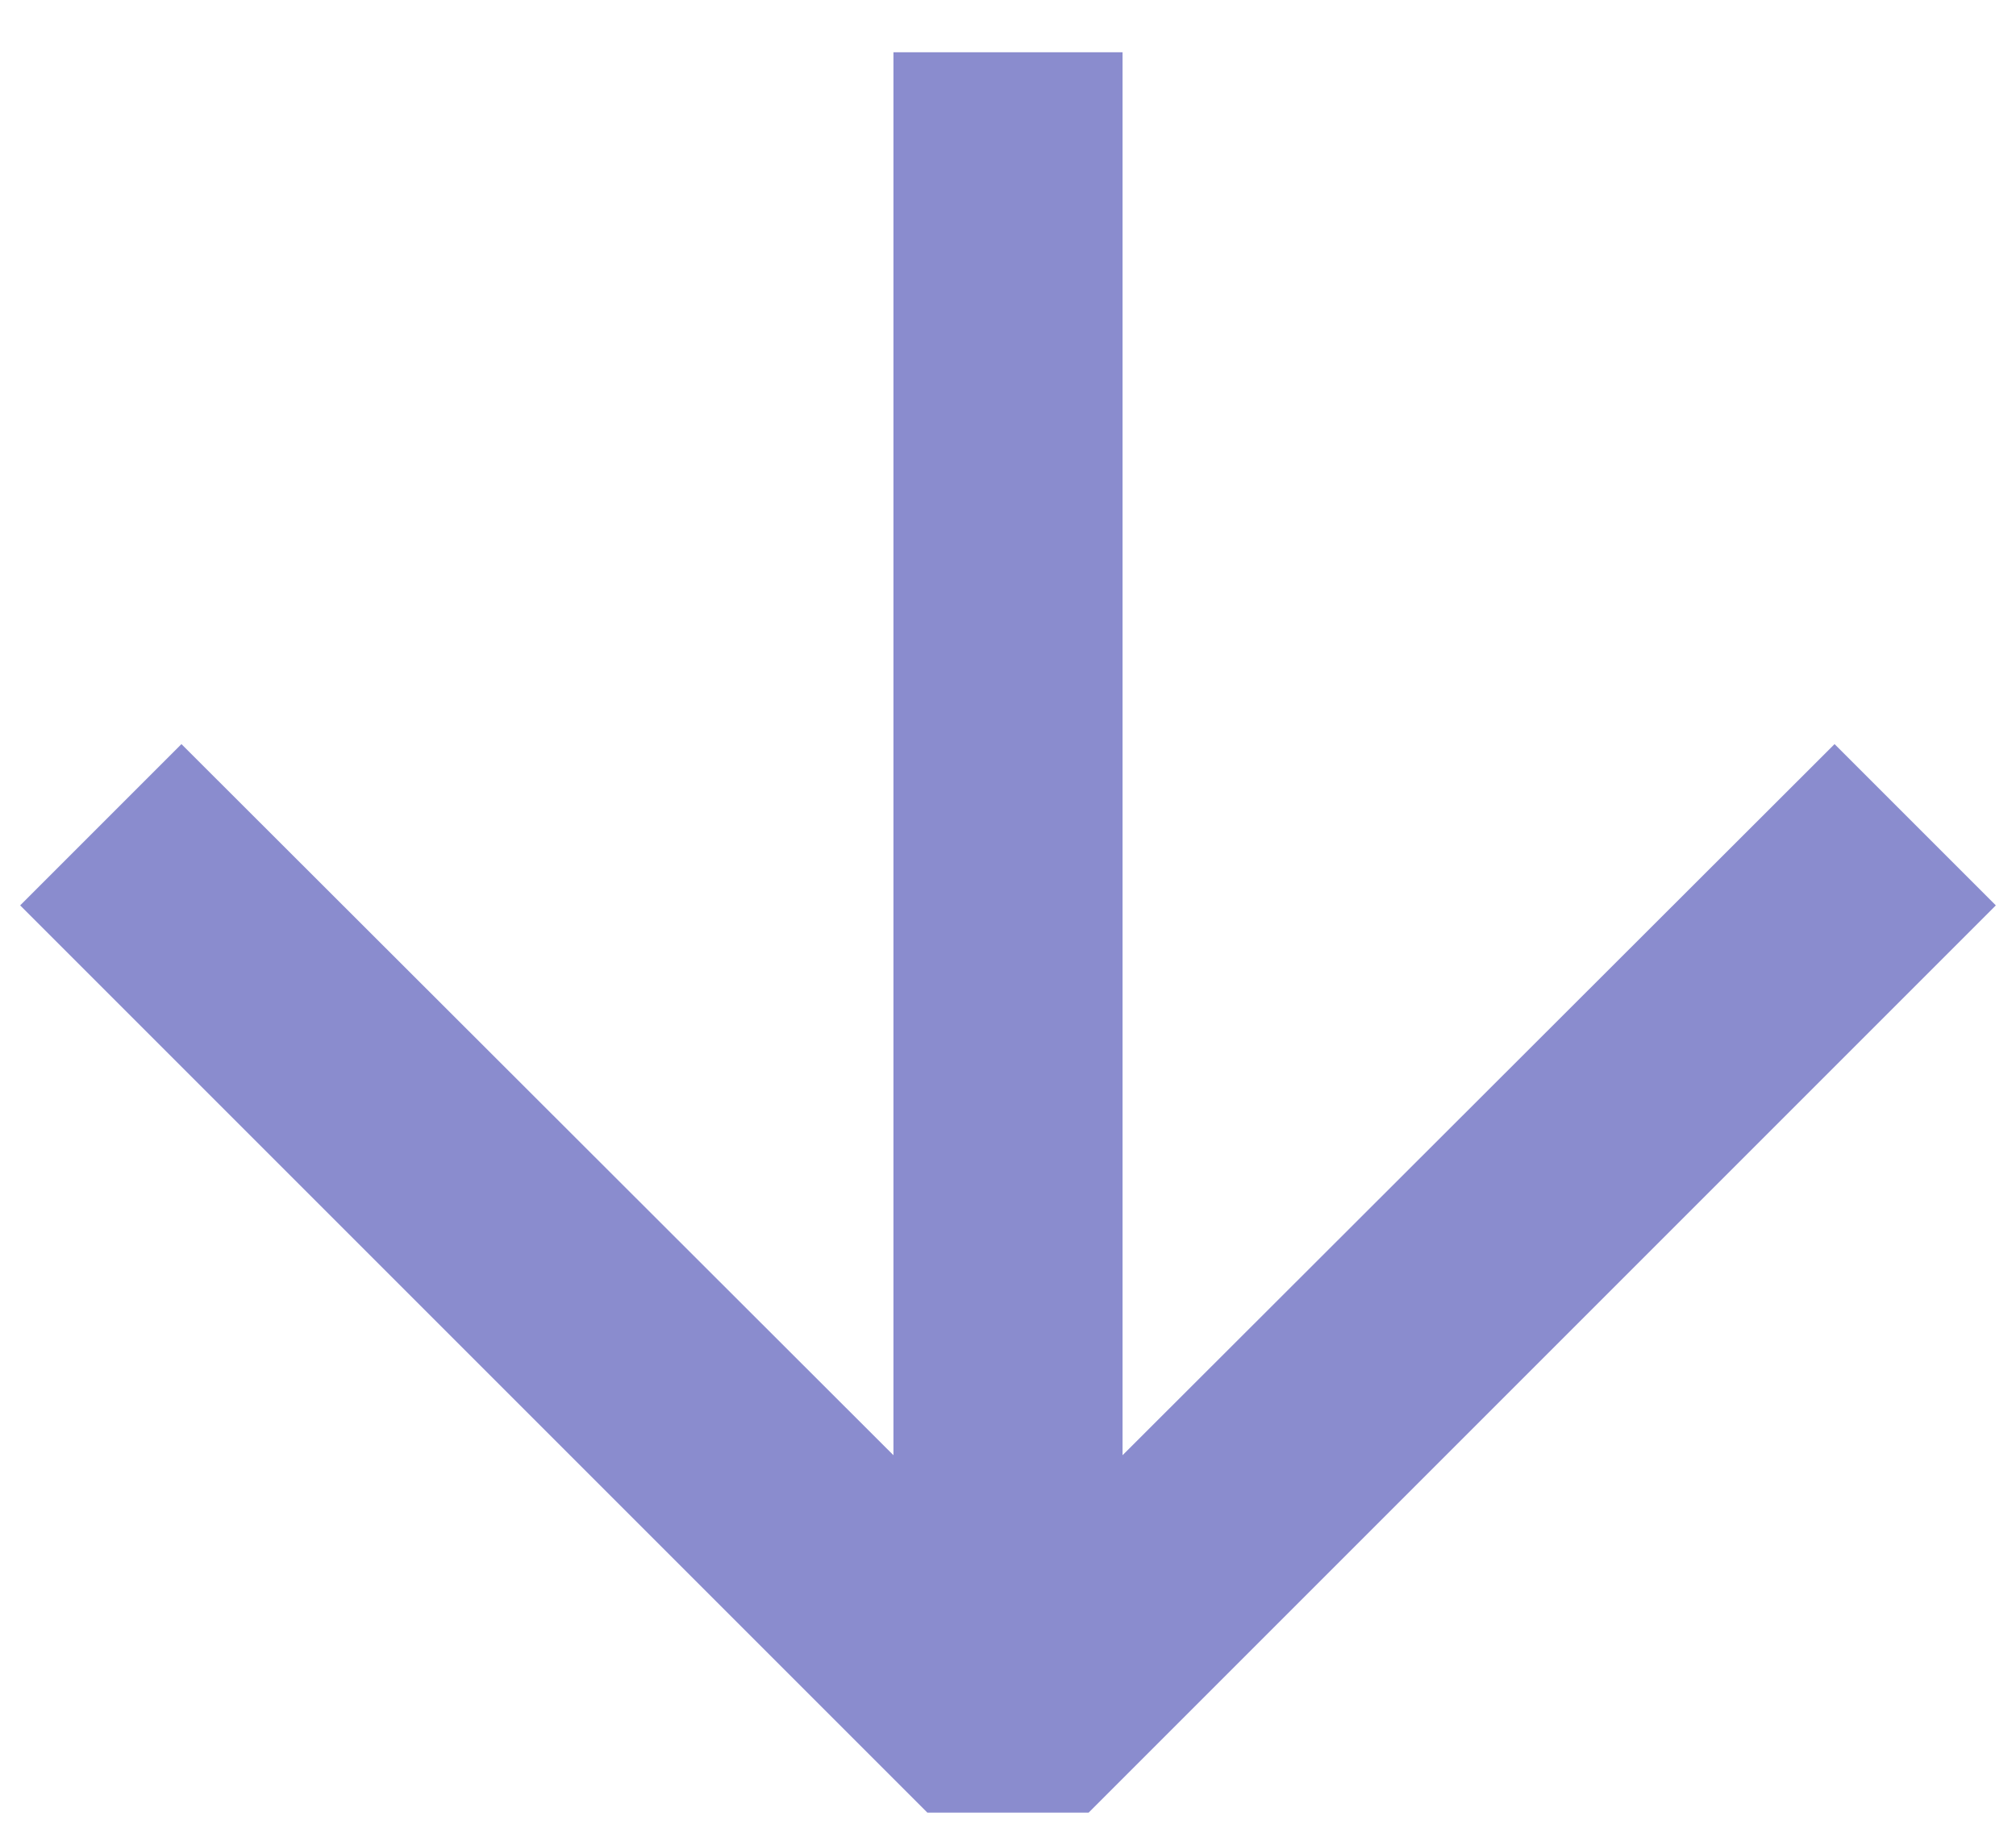 <svg id="Слой_1" data-name="Слой 1" xmlns="http://www.w3.org/2000/svg" viewBox="0 0 22 20"><defs><style>.cls-1{fill:#8a8cce;}</style></defs><title>bottom</title><polygon class="cls-1" points="11.88 19.78 10.12 19.78 0.22 9.88 1.98 8.12 9.75 15.88 9.75 0.57 12.25 0.57 12.25 15.88 20.02 8.12 21.78 9.88 11.88 19.78"/></svg>